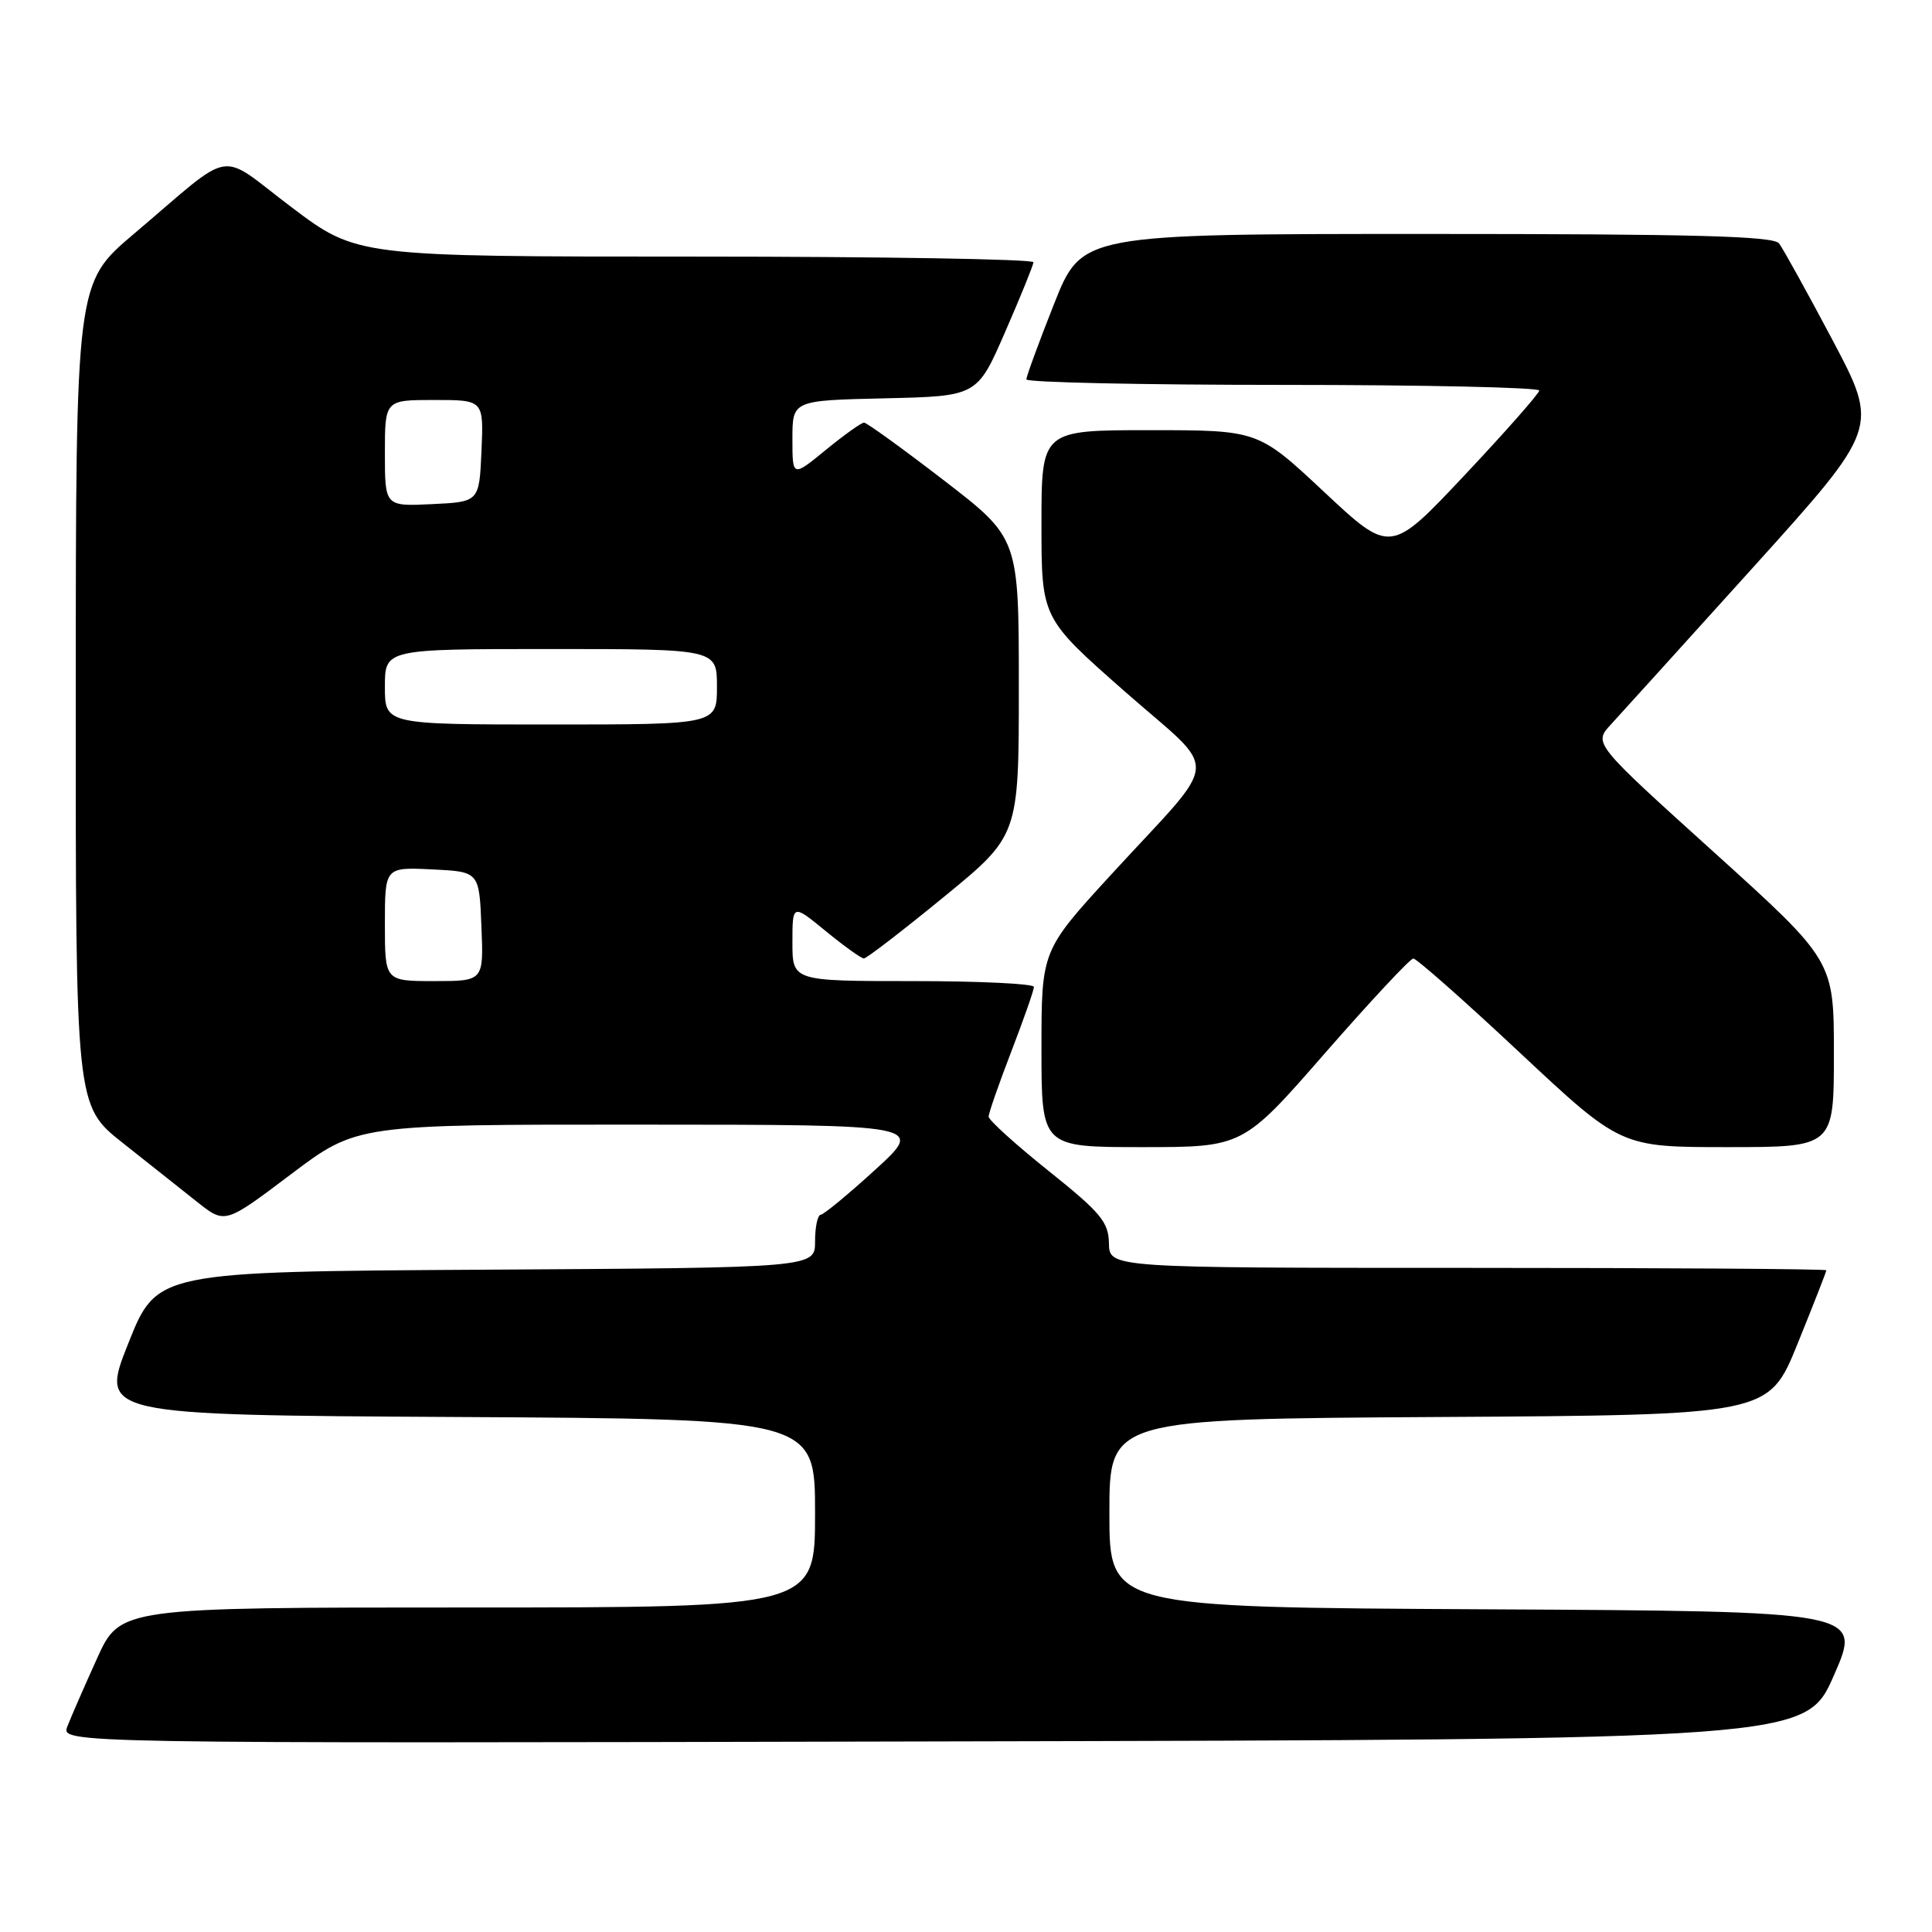 <?xml version="1.0" encoding="UTF-8" standalone="no"?>
<!DOCTYPE svg PUBLIC "-//W3C//DTD SVG 1.1//EN" "http://www.w3.org/Graphics/SVG/1.1/DTD/svg11.dtd" >
<svg xmlns="http://www.w3.org/2000/svg" xmlns:xlink="http://www.w3.org/1999/xlink" version="1.1" viewBox="0 0 256 256">
 <g >
 <path fill="currentColor"
d=" M 243.00 222.00 C 246.73 213.50 246.73 213.50 196.87 213.24 C 147.00 212.98 147.00 212.98 147.00 200.50 C 147.00 188.02 147.00 188.02 190.68 187.76 C 234.36 187.50 234.36 187.50 238.18 178.07 C 240.28 172.89 242.00 168.50 242.00 168.32 C 242.00 168.14 220.62 168.00 194.50 168.00 C 147.00 168.00 147.00 168.00 146.94 164.75 C 146.89 161.92 145.87 160.69 138.94 155.15 C 134.57 151.65 131.00 148.42 131.00 147.96 C 131.00 147.50 132.35 143.62 134.00 139.34 C 135.65 135.05 137.00 131.20 137.00 130.77 C 137.00 130.35 129.80 130.00 121.00 130.00 C 105.00 130.00 105.00 130.00 105.00 124.88 C 105.00 119.76 105.00 119.76 109.42 123.38 C 111.85 125.37 114.12 127.00 114.47 127.00 C 114.82 127.00 119.58 123.34 125.05 118.86 C 135.00 110.72 135.00 110.72 135.00 91.01 C 135.00 71.30 135.00 71.30 125.07 63.65 C 119.60 59.44 114.84 56.00 114.49 56.00 C 114.13 56.00 111.85 57.63 109.42 59.62 C 105.00 63.24 105.00 63.24 105.00 58.15 C 105.00 53.06 105.00 53.06 117.24 52.78 C 129.48 52.50 129.48 52.50 133.18 44.00 C 135.22 39.33 136.91 35.16 136.94 34.75 C 136.97 34.34 116.82 34.00 92.15 34.00 C 47.30 34.00 47.30 34.00 38.62 27.45 C 28.65 19.93 31.34 19.47 17.73 31.00 C 10.05 37.50 10.05 37.50 10.04 92.00 C 10.02 146.50 10.02 146.50 16.26 151.44 C 19.69 154.16 24.15 157.69 26.16 159.29 C 29.82 162.19 29.82 162.19 38.56 155.59 C 47.30 149.00 47.30 149.00 84.90 149.02 C 122.50 149.03 122.50 149.03 116.00 154.97 C 112.42 158.24 109.16 160.93 108.75 160.96 C 108.34 160.98 108.00 162.57 108.00 164.49 C 108.00 167.98 108.00 167.98 64.39 168.24 C 20.78 168.50 20.78 168.50 17.00 178.00 C 13.22 187.50 13.22 187.50 60.61 187.76 C 108.00 188.02 108.00 188.02 108.00 200.51 C 108.00 213.00 108.00 213.00 61.96 213.00 C 15.92 213.00 15.92 213.00 12.86 219.75 C 11.18 223.46 9.41 227.51 8.93 228.75 C 8.05 231.01 8.05 231.01 123.66 230.75 C 239.27 230.50 239.27 230.50 243.00 222.00 Z  M 175.60 139.51 C 181.60 132.65 186.85 127.02 187.27 127.01 C 187.70 127.01 194.06 132.62 201.40 139.50 C 214.76 152.00 214.76 152.00 228.88 152.00 C 243.00 152.00 243.00 152.00 243.00 139.64 C 243.00 127.29 243.00 127.29 227.07 112.89 C 211.14 98.50 211.14 98.50 213.45 96.00 C 214.72 94.62 223.23 85.22 232.37 75.10 C 248.97 56.70 248.97 56.70 242.84 45.10 C 239.46 38.72 236.26 32.94 235.73 32.25 C 234.97 31.28 224.43 31.00 189.05 31.00 C 143.34 31.00 143.34 31.00 139.67 40.27 C 137.65 45.37 136.00 49.87 136.00 50.27 C 136.00 50.67 151.30 51.00 170.00 51.00 C 188.70 51.00 203.98 51.34 203.96 51.75 C 203.93 52.16 199.49 57.20 194.08 62.95 C 184.24 73.41 184.24 73.41 175.47 65.20 C 166.71 57.00 166.71 57.00 152.35 57.00 C 138.00 57.00 138.00 57.00 138.00 69.45 C 138.00 81.90 138.00 81.90 148.99 91.58 C 161.78 102.84 162.00 99.79 147.25 115.87 C 138.00 125.96 138.00 125.96 138.00 138.98 C 138.00 152.00 138.00 152.00 151.35 152.00 C 164.70 152.00 164.70 152.00 175.60 139.51 Z  M 51.00 122.45 C 51.00 114.90 51.00 114.90 57.25 115.20 C 63.50 115.50 63.50 115.50 63.79 122.75 C 64.09 130.00 64.09 130.00 57.54 130.00 C 51.00 130.00 51.00 130.00 51.00 122.45 Z  M 51.00 91.00 C 51.00 86.00 51.00 86.00 73.00 86.00 C 95.00 86.00 95.00 86.00 95.00 91.00 C 95.00 96.00 95.00 96.00 73.00 96.00 C 51.00 96.00 51.00 96.00 51.00 91.00 Z  M 51.00 60.05 C 51.00 53.00 51.00 53.00 57.55 53.00 C 64.09 53.00 64.09 53.00 63.80 59.75 C 63.50 66.50 63.50 66.50 57.25 66.80 C 51.00 67.10 51.00 67.10 51.00 60.05 Z "/>
</g>
</svg>